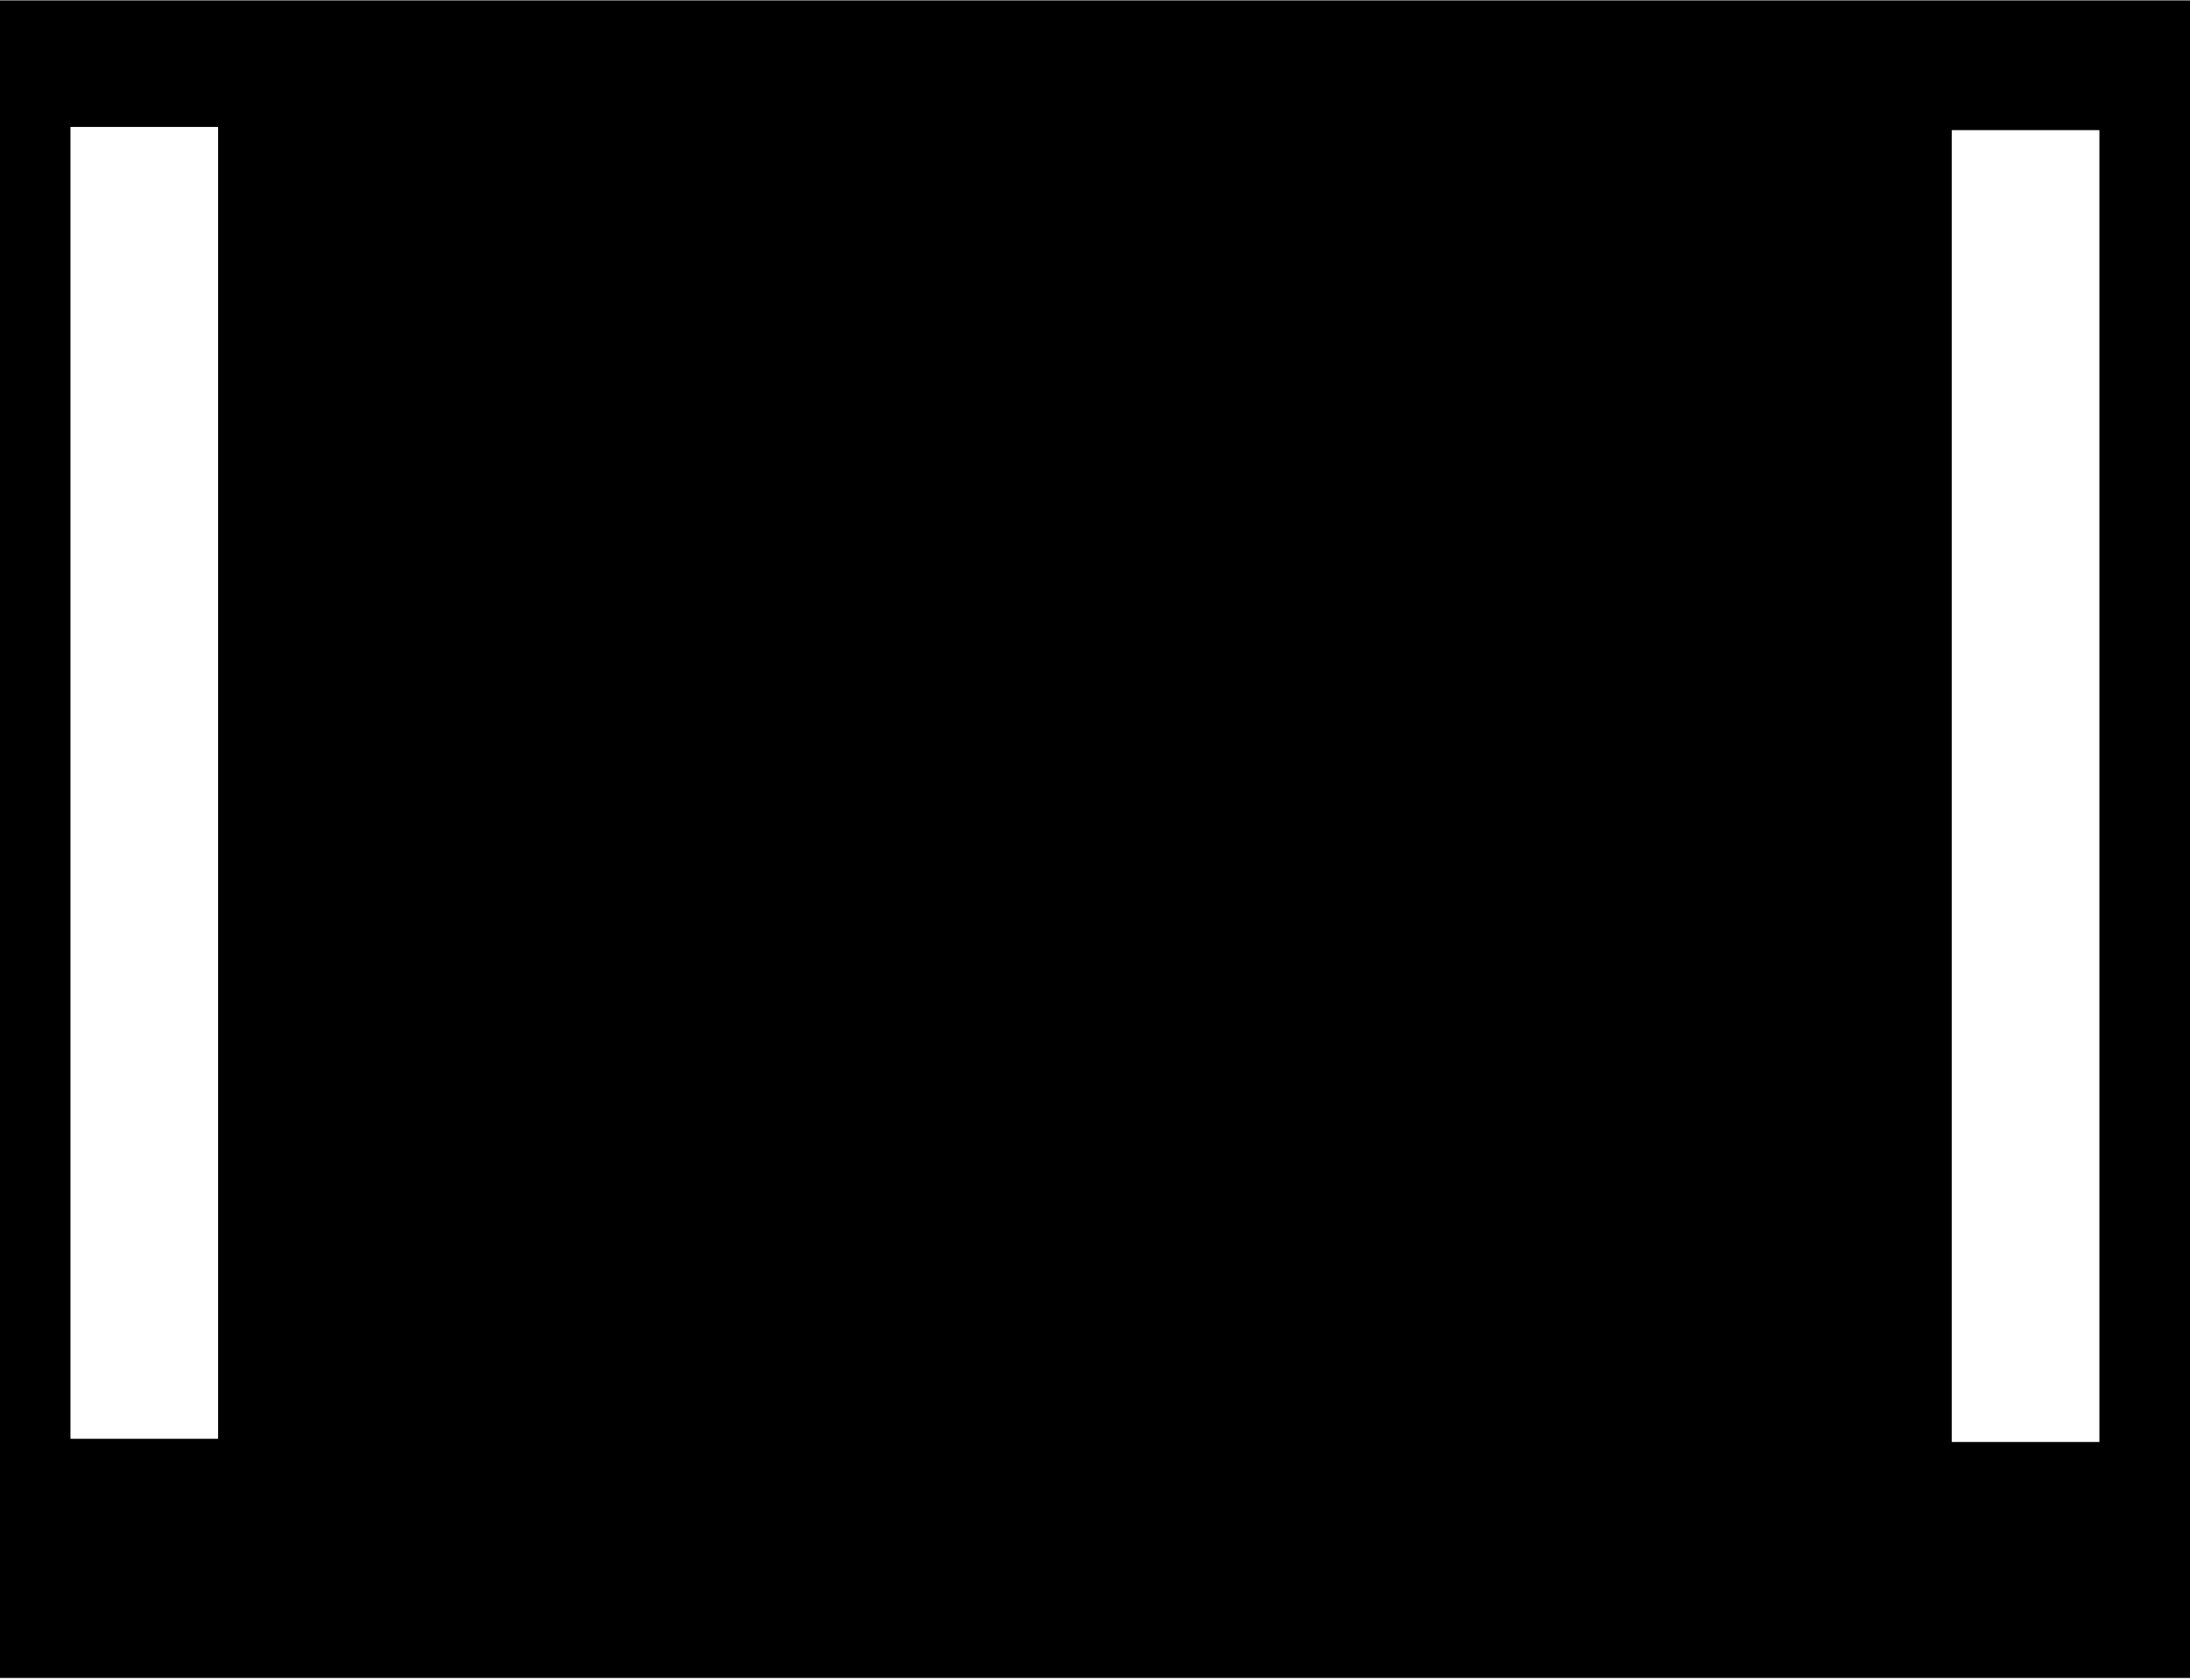 <svg width="979" height="751" viewBox="0 0 979 751" fill="none" xmlns="http://www.w3.org/2000/svg">
<path fill-rule="evenodd" clip-rule="evenodd" d="M979 0.176H0V750.176H979V0.176ZM938.5 58.176H872.5V644.676H938.5V58.176ZM31.5 56.75H97.5V643.25H31.5V56.75Z" fill="currentColor"/>
</svg>
